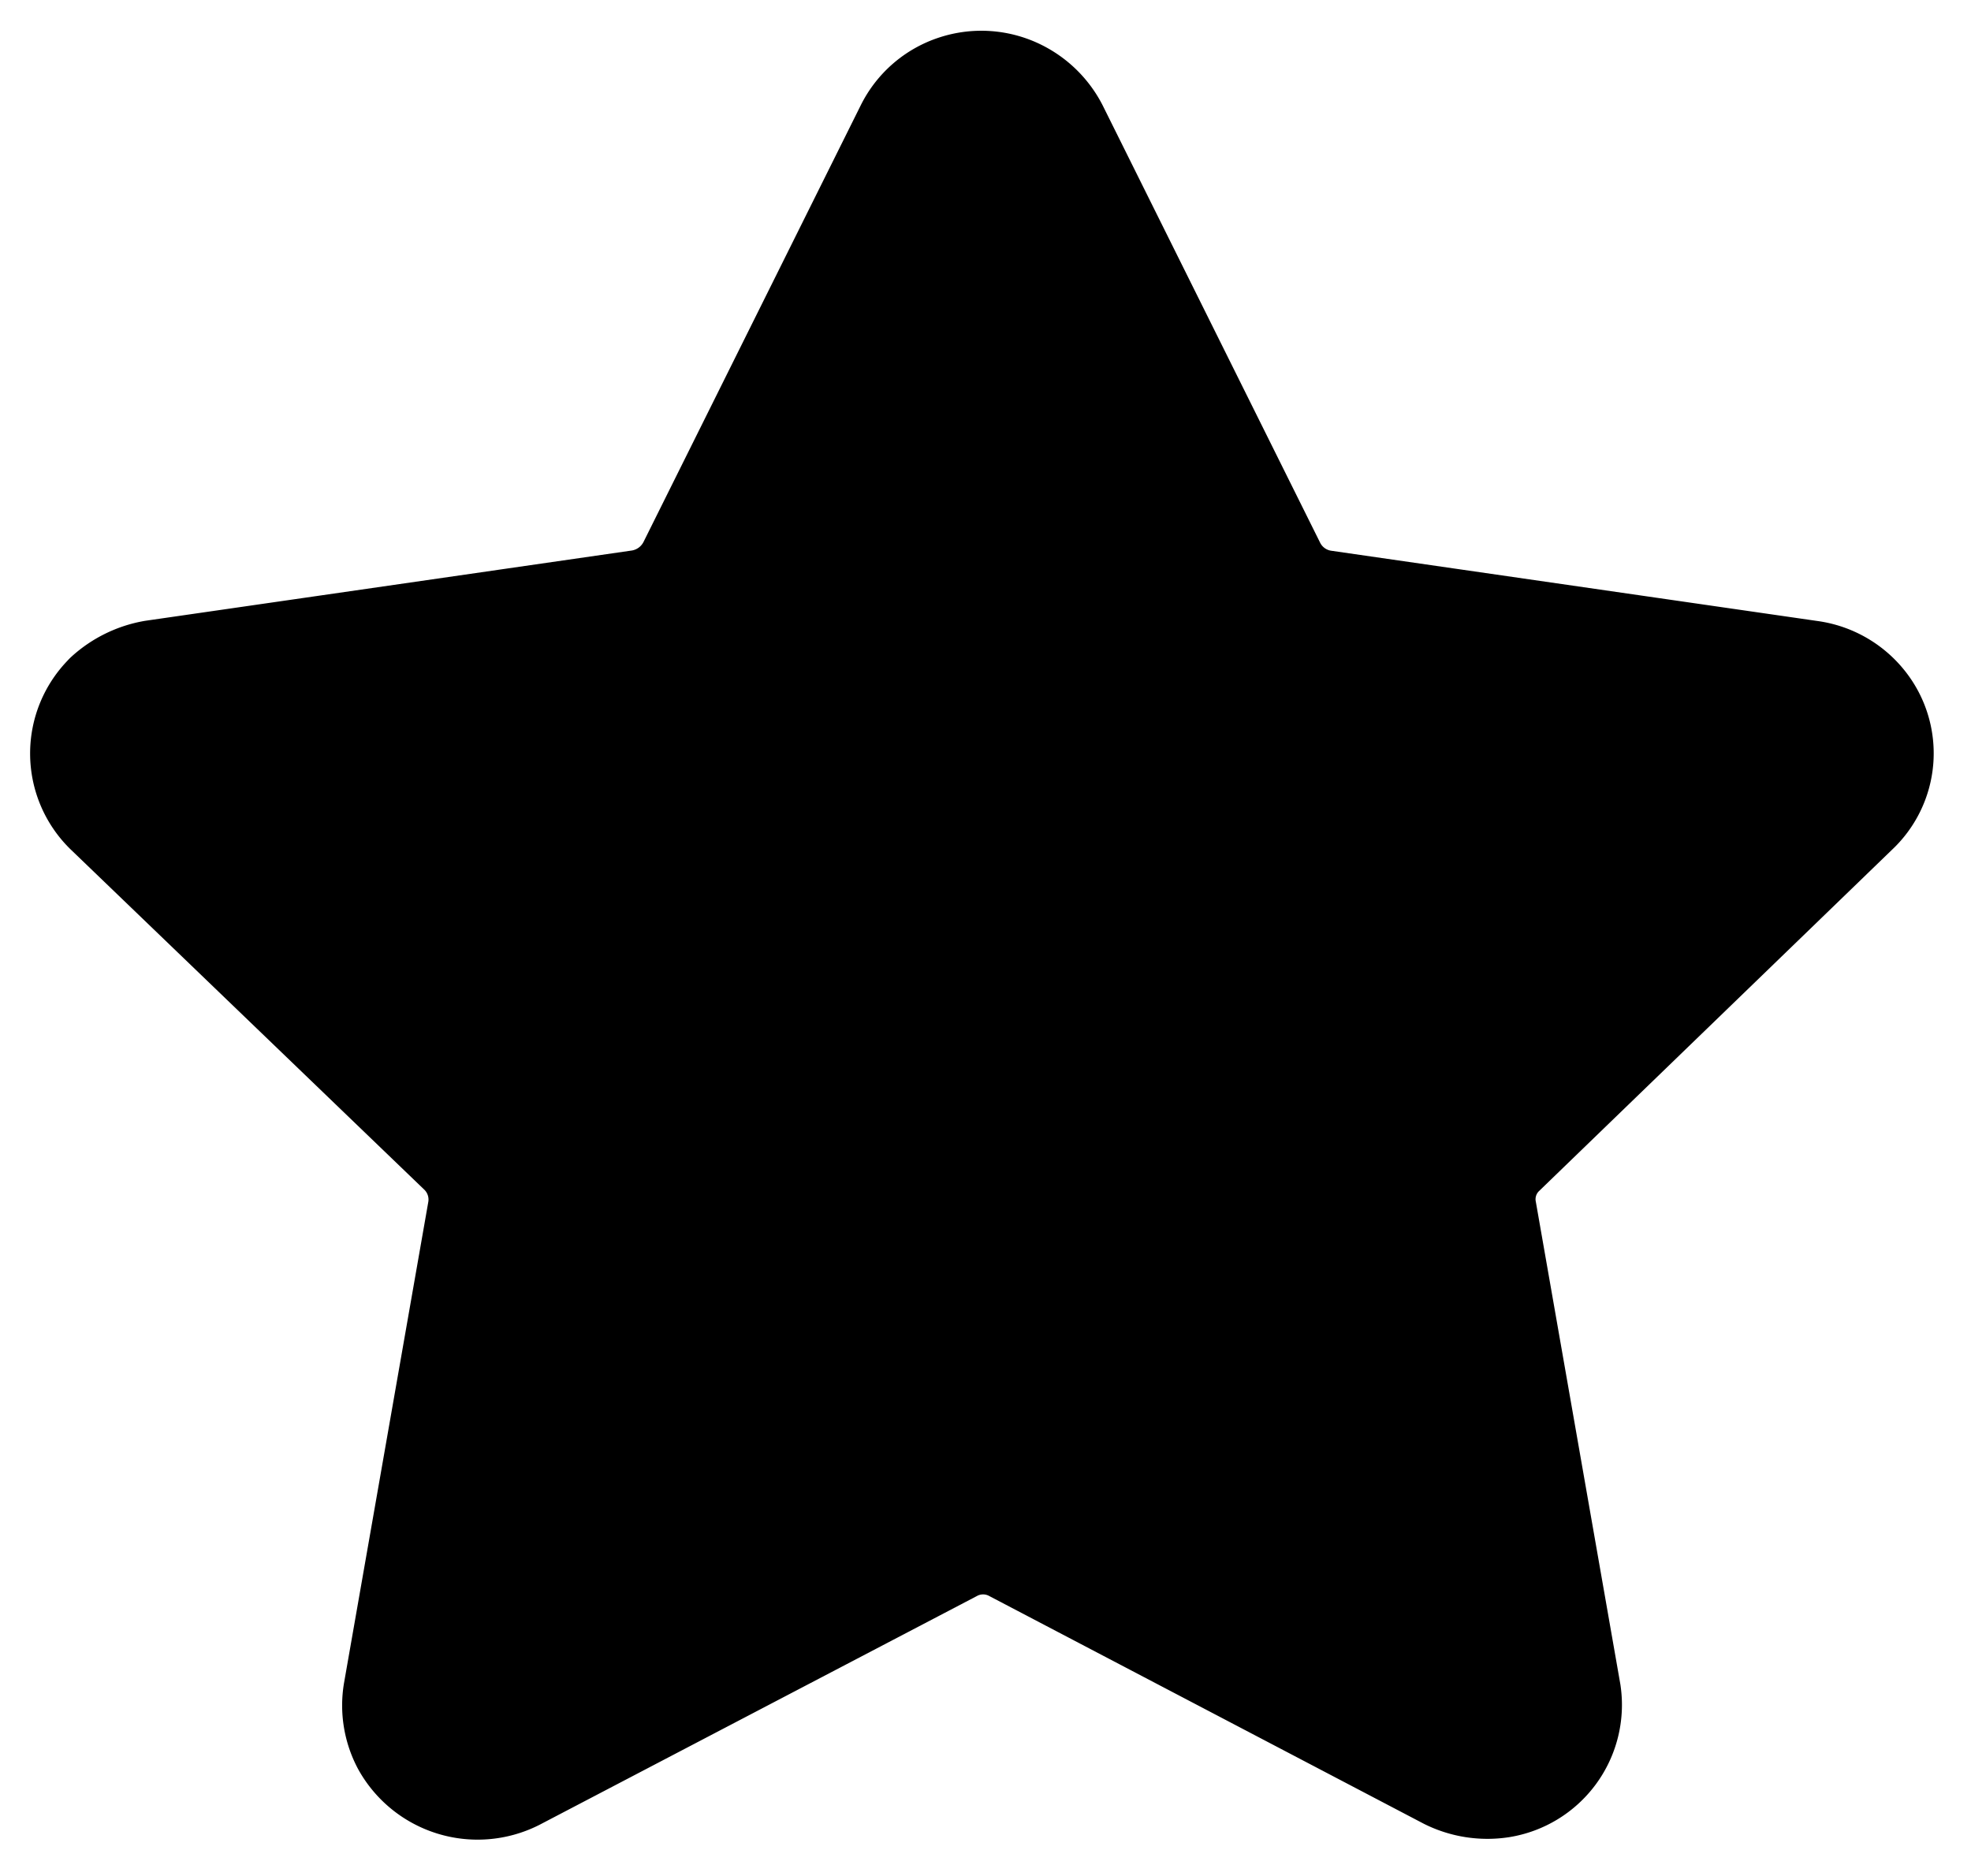 <svg xmlns="http://www.w3.org/2000/svg" width="49.115" height="46.767" viewBox="0 0 49.115 46.767">
    <g id="Star" transform="translate(-11.637 -2.893)">
        <path id="Star-2" data-name="Star"
              d="M23.884,1.031,29.3,11.925a1.867,1.867,0,0,0,1.4,1.022L42.828,14.7a1.866,1.866,0,0,1,1.235.716,1.8,1.8,0,0,1-.2,2.413l-8.788,8.5a1.782,1.782,0,0,0-.528,1.639l2.1,11.991a1.84,1.84,0,0,1-1.525,2.086,2.029,2.029,0,0,1-1.207-.187l-10.8-5.661a1.813,1.813,0,0,0-1.735,0L10.509,41.884a1.9,1.9,0,0,1-2.518-.772A1.861,1.861,0,0,1,7.8,39.944l2.1-11.991a1.843,1.843,0,0,0-.528-1.637L.543,17.82a1.837,1.837,0,0,1-.007-2.6l.007-.009A2.126,2.126,0,0,1,1.6,14.692L13.727,12.94a1.9,1.9,0,0,0,1.4-1.024L20.541,1.031A1.839,1.839,0,0,1,21.612.1a1.866,1.866,0,0,1,1.426.1A1.916,1.916,0,0,1,23.884,1.031Z"
              transform="translate(13.887 5.156)" fill="#000" stroke="#000" stroke-linecap="round"
              stroke-linejoin="round" stroke-width="3"/>
    </g>
</svg>
